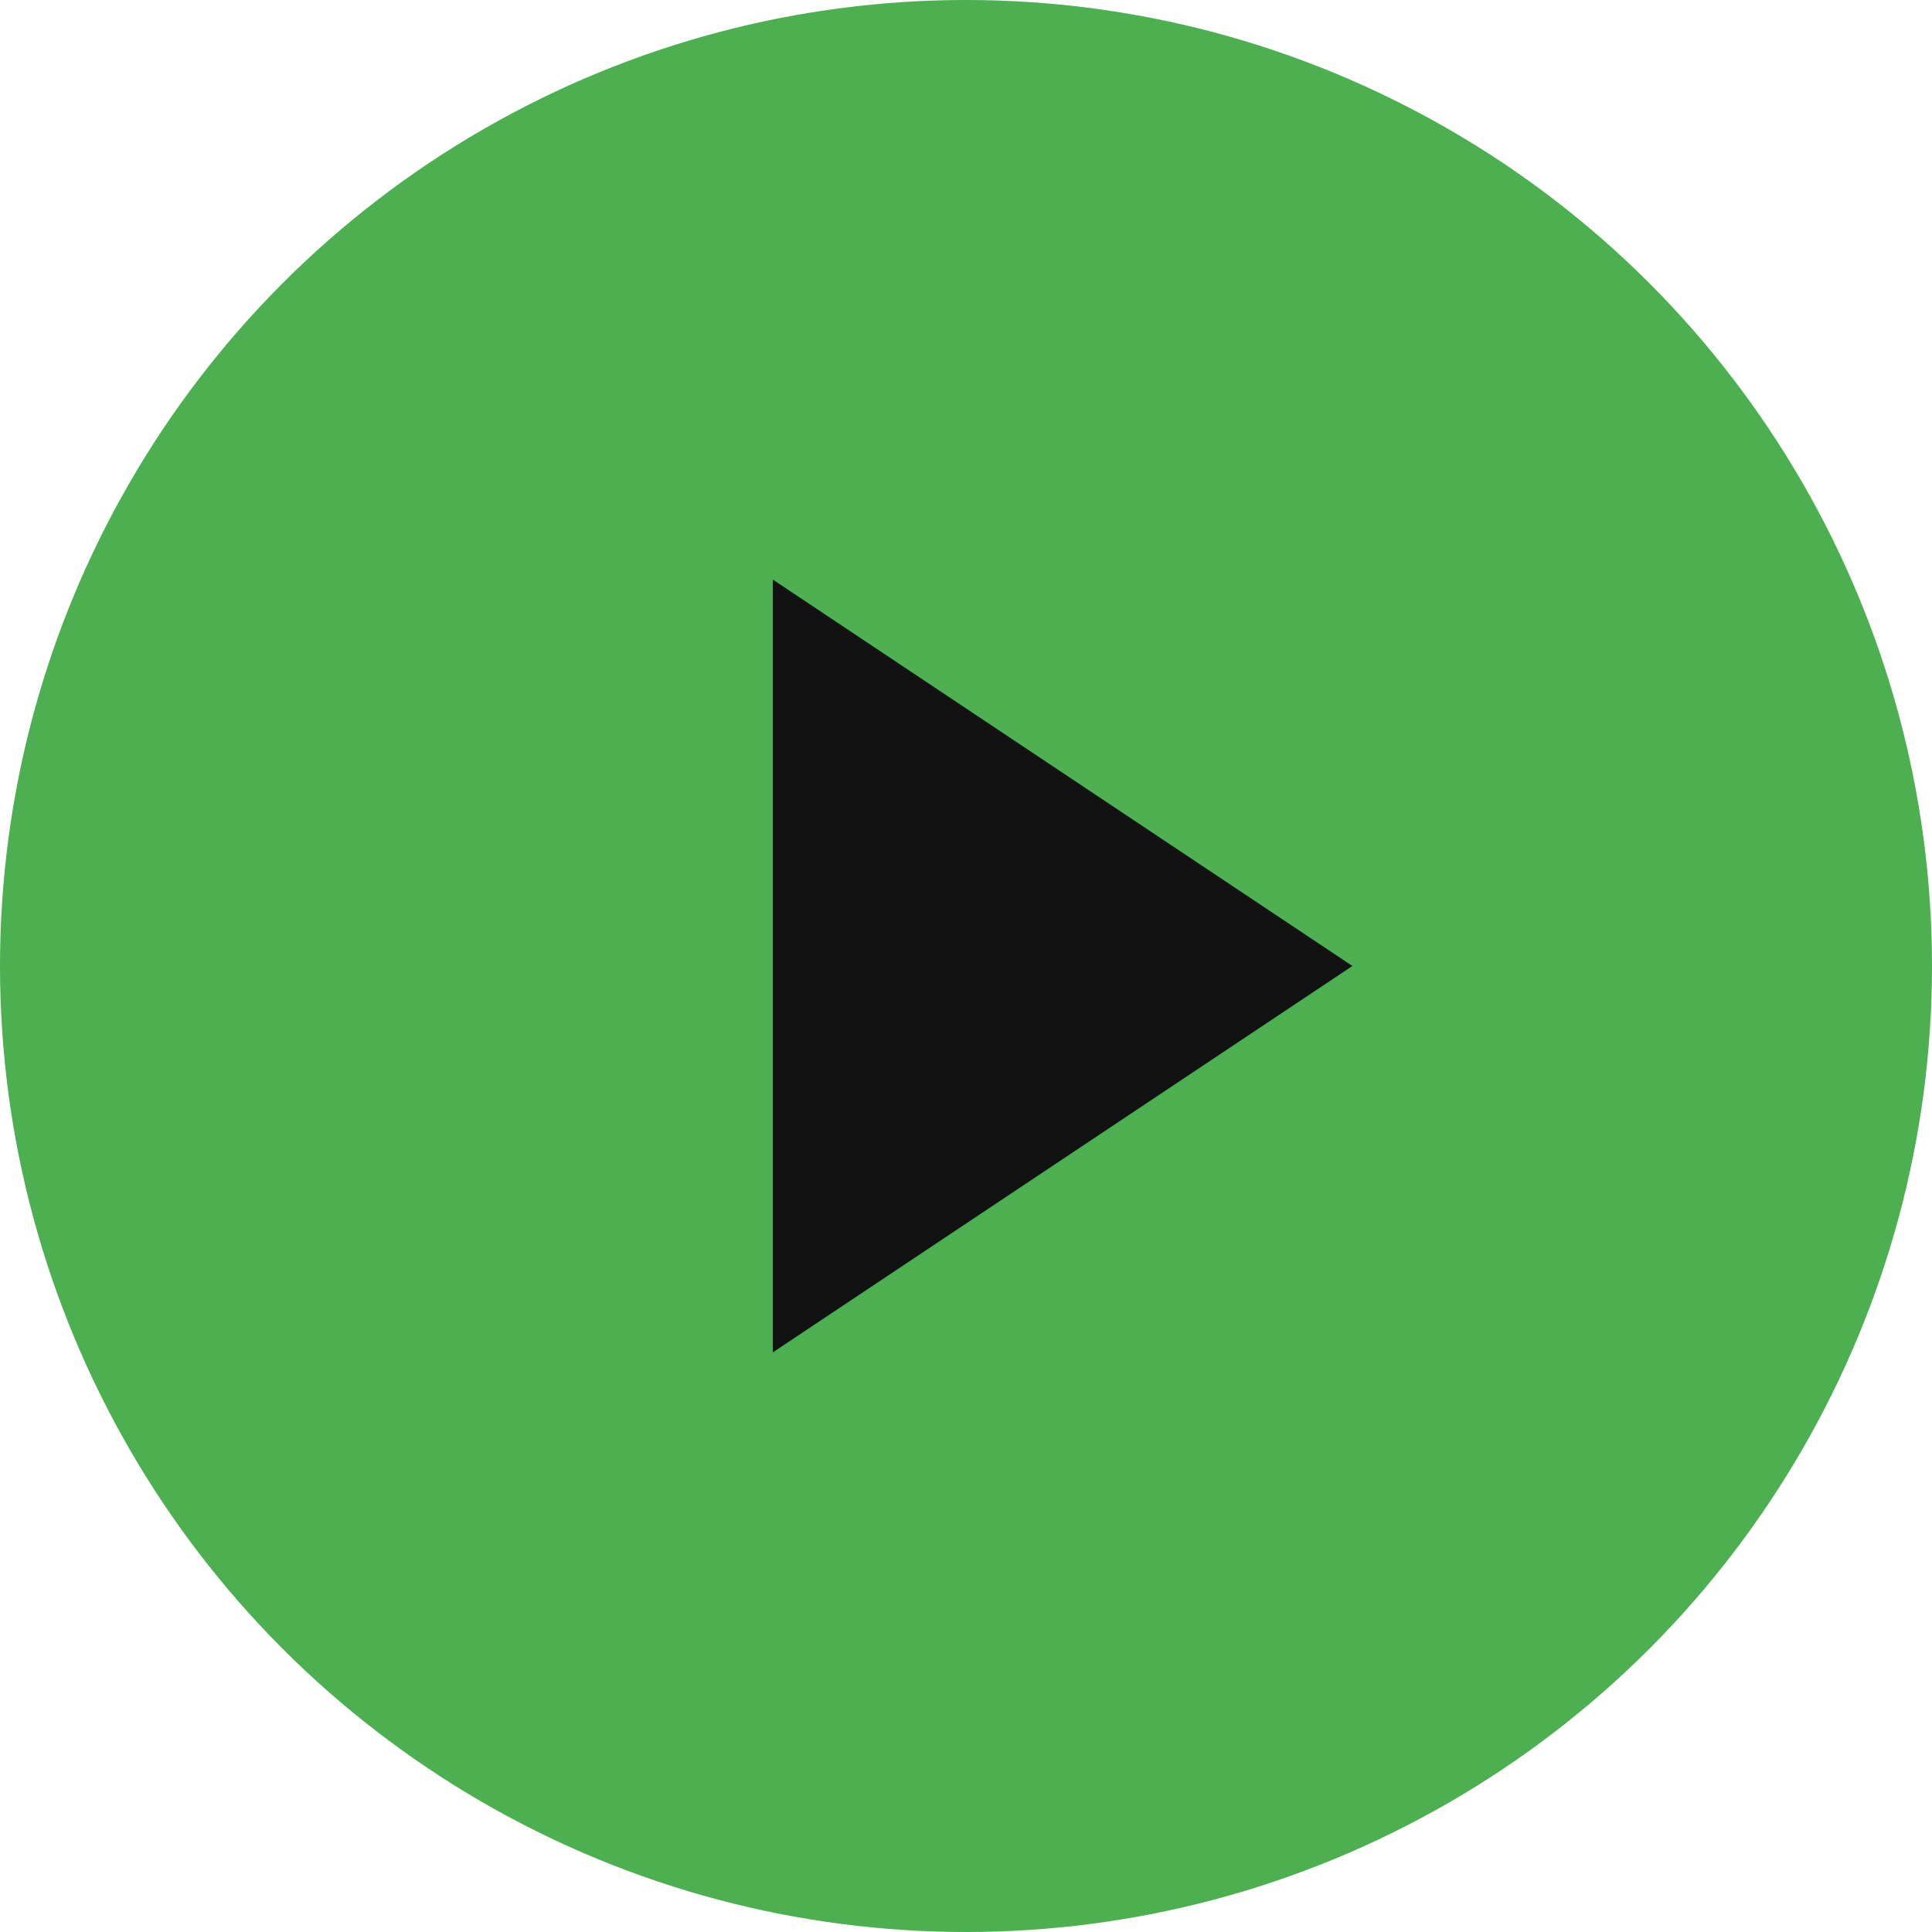 <svg xmlns="http://www.w3.org/2000/svg" viewBox="0 0 100 100" width="100" height="100">
  <circle cx="50" cy="50" r="50" fill="#4CAF50"/> <!-- Green background circle -->
  <polygon points="40,30 70,50 40,70" fill="#121212"/> <!-- White play triangle -->
</svg>


